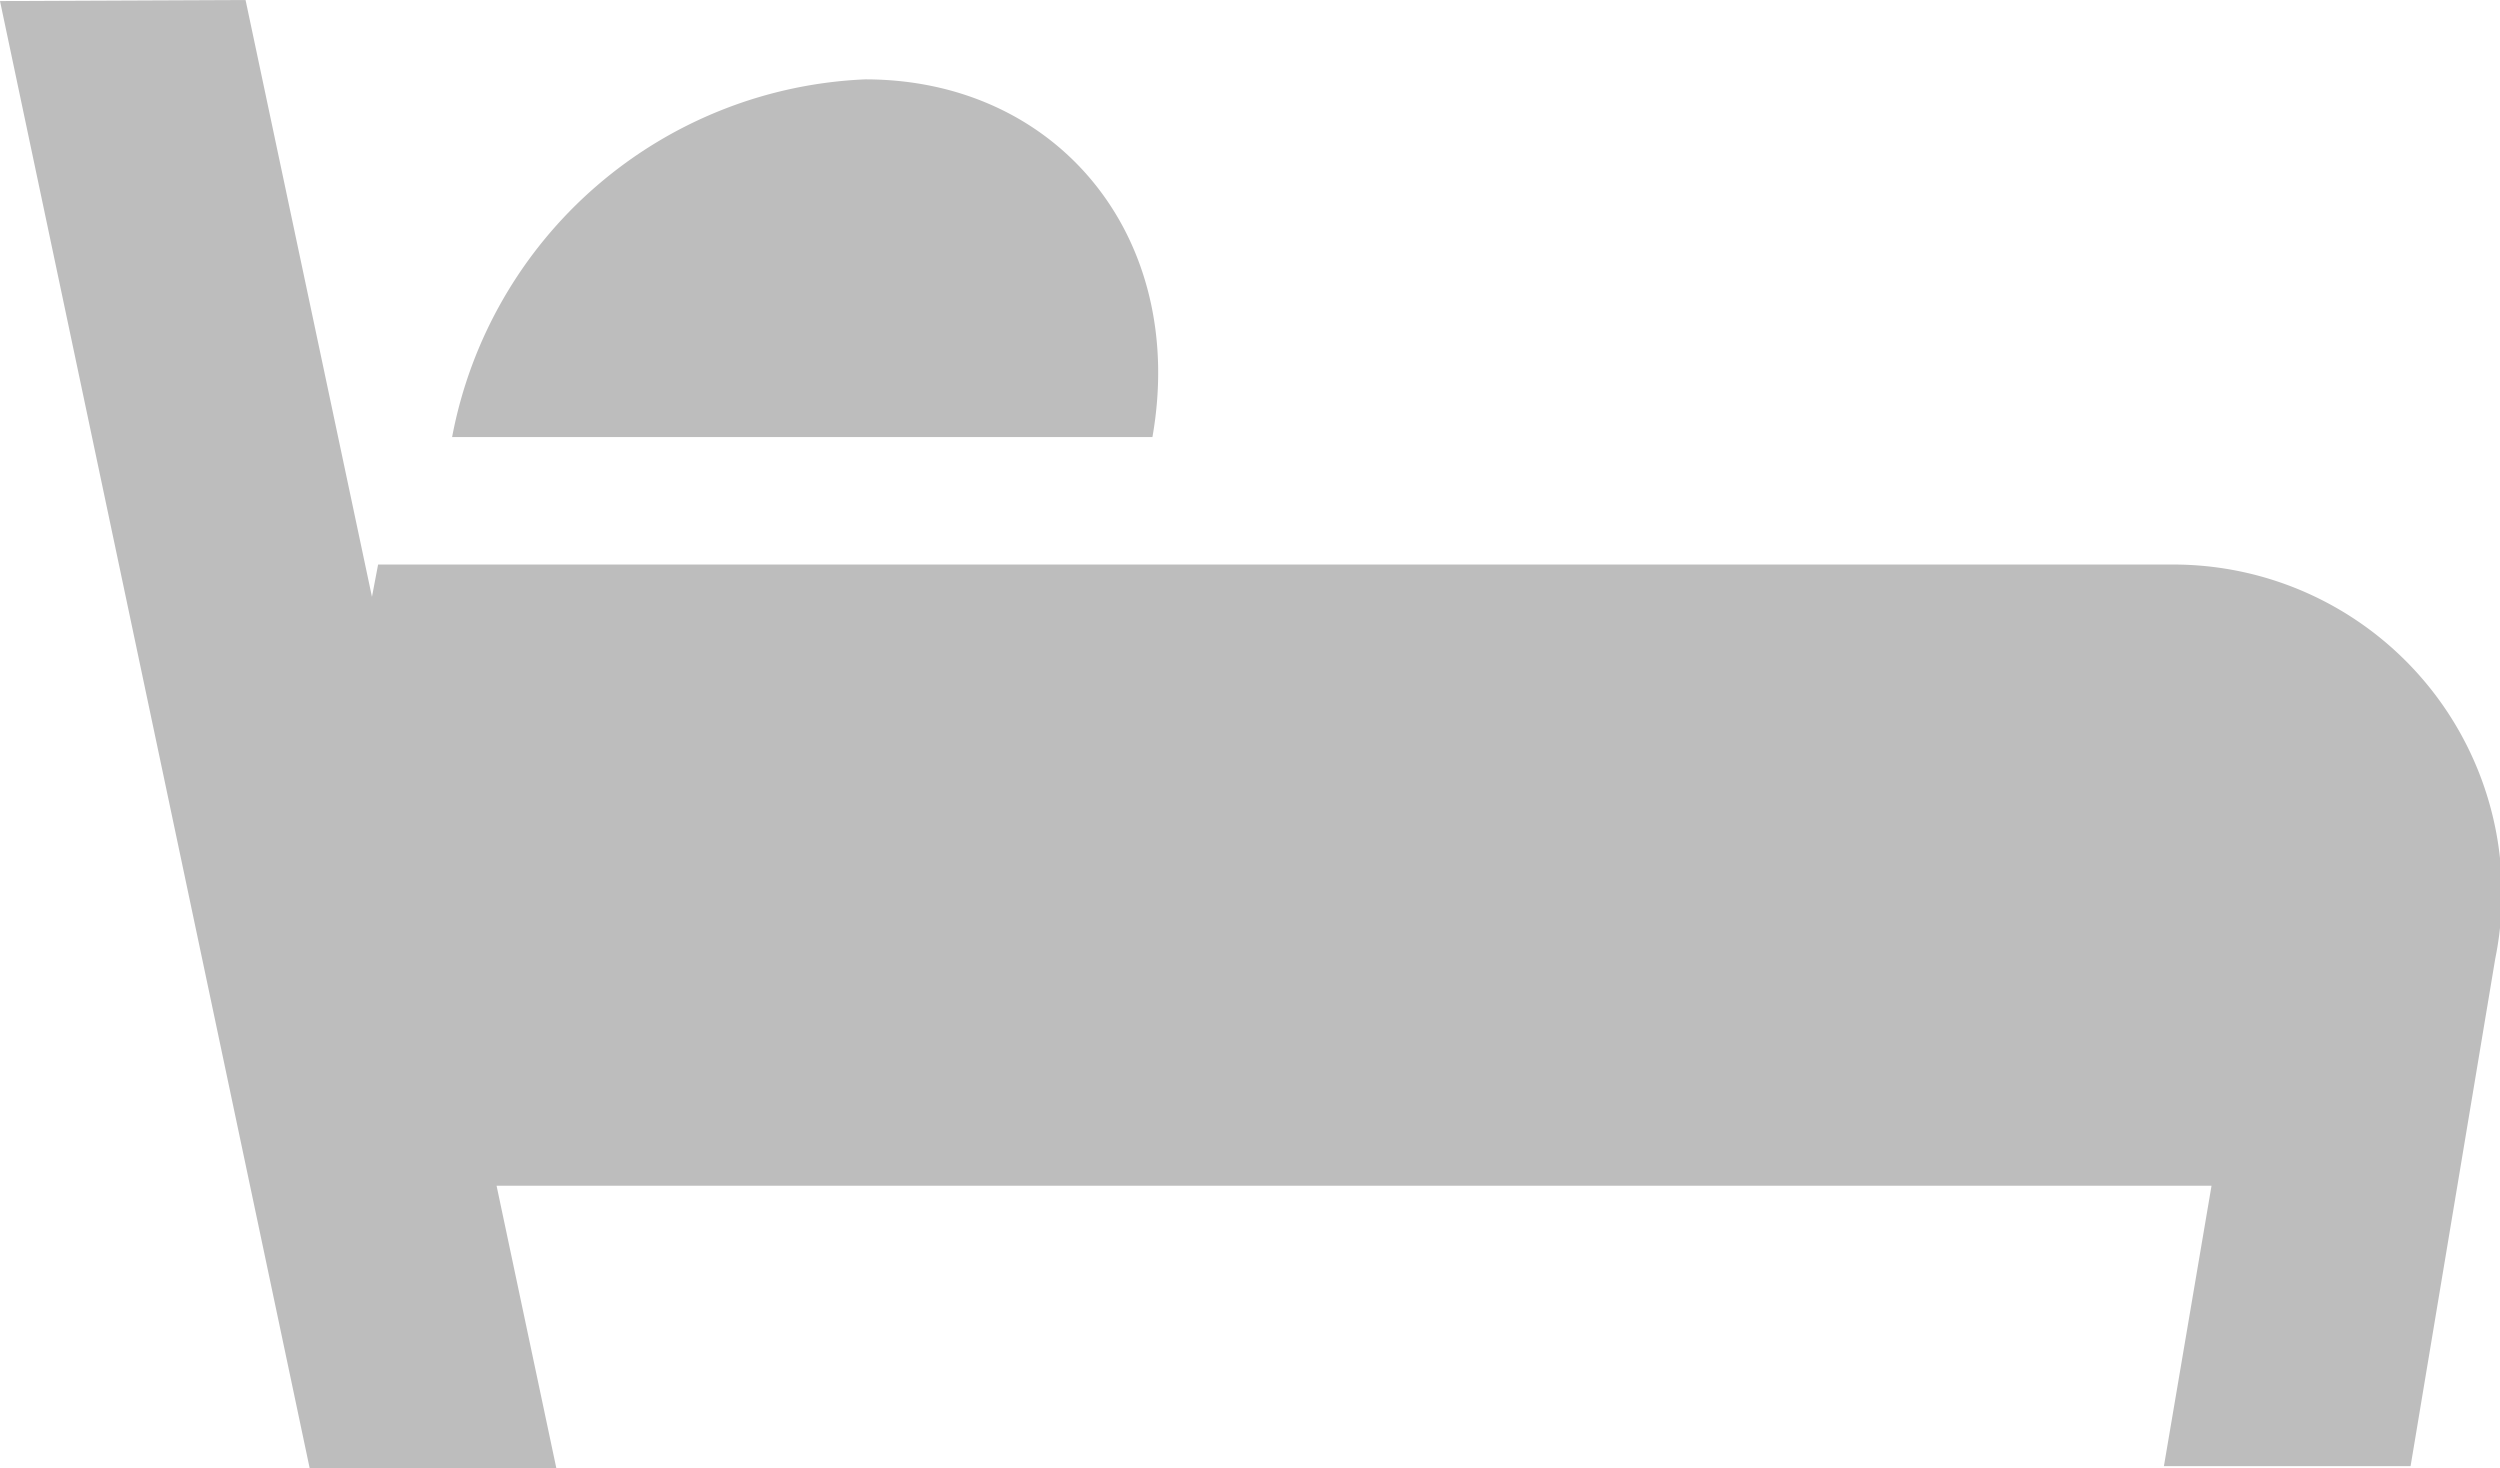 <svg xmlns="http://www.w3.org/2000/svg" width="47.25" height="27.75" viewBox="0 0 47.25 27.75">
  <defs>
    <style>
      .cls-1 {
        fill: #bdbdbd;
        fill-rule: evenodd;
      }
    </style>
  </defs>
  <path class="cls-1" d="M672.285,1337.62l-1.6,9.59h-4.662l0.9-5.3H634.51l1.13,5.34h-4.662l-5.853-27.73,4.641-.02,2.389,11.28,0.116-.61h33.991A6.21,6.21,0,0,1,672.285,1337.62Zm-38.615-9.86a8.305,8.305,0,0,1,7.807-6.76c3.643,0,6.093,2.99,5.429,6.76H633.67Z" transform="translate(-625.125 -1319.5)"/>
</svg>
